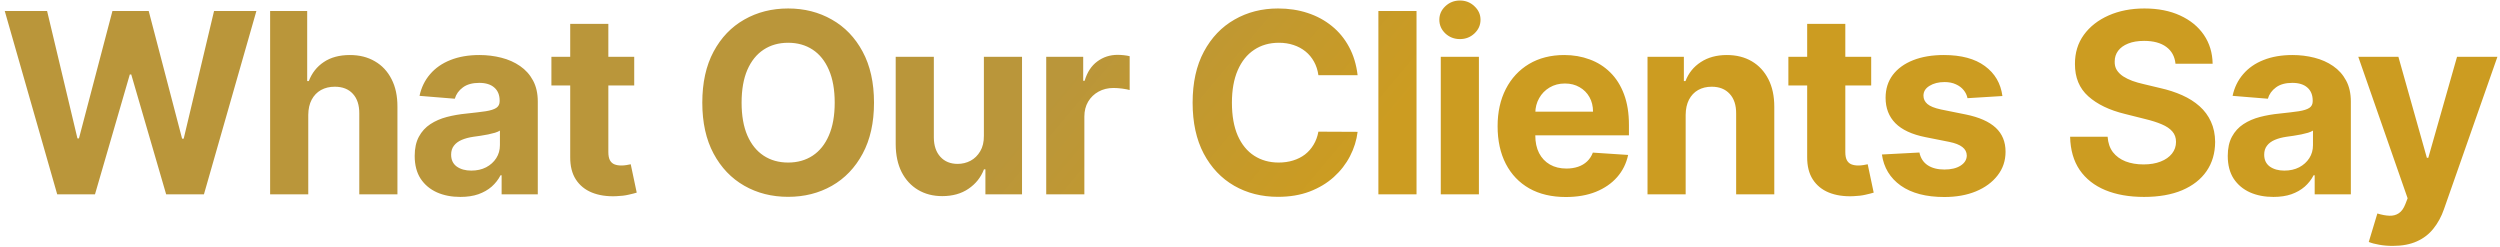 <svg width="476" height="47" viewBox="0 0 476 47" fill="none" xmlns="http://www.w3.org/2000/svg">
<path d="M10.892 37L0.903 2.091H8.966L14.744 26.347H15.034L21.409 2.091H28.312L34.67 26.398H34.977L40.756 2.091H48.818L38.83 37H31.636L24.989 14.176H24.716L18.085 37H10.892ZM58.694 21.864V37H51.432V2.091H58.489V15.438H58.796C59.387 13.892 60.341 12.682 61.659 11.807C62.978 10.921 64.631 10.477 66.62 10.477C68.438 10.477 70.023 10.875 71.375 11.671C72.739 12.454 73.796 13.585 74.546 15.062C75.307 16.528 75.682 18.284 75.671 20.329V37H68.409V21.625C68.421 20.011 68.012 18.756 67.182 17.858C66.364 16.96 65.216 16.511 63.739 16.511C62.75 16.511 61.875 16.722 61.114 17.142C60.364 17.562 59.773 18.176 59.341 18.983C58.921 19.778 58.705 20.739 58.694 21.864ZM87.651 37.494C85.981 37.494 84.492 37.205 83.185 36.625C81.878 36.034 80.844 35.165 80.083 34.017C79.333 32.858 78.958 31.415 78.958 29.688C78.958 28.233 79.225 27.011 79.759 26.023C80.293 25.034 81.02 24.239 81.941 23.636C82.861 23.034 83.907 22.579 85.077 22.273C86.259 21.966 87.498 21.75 88.793 21.625C90.316 21.466 91.543 21.318 92.475 21.182C93.407 21.034 94.083 20.818 94.503 20.534C94.924 20.25 95.134 19.829 95.134 19.273V19.171C95.134 18.091 94.793 17.256 94.111 16.665C93.441 16.074 92.486 15.778 91.248 15.778C89.941 15.778 88.901 16.068 88.128 16.648C87.356 17.216 86.844 17.932 86.594 18.796L79.878 18.25C80.219 16.659 80.89 15.284 81.89 14.125C82.89 12.954 84.18 12.057 85.759 11.432C87.35 10.796 89.191 10.477 91.282 10.477C92.736 10.477 94.128 10.648 95.458 10.989C96.799 11.329 97.986 11.858 99.02 12.574C100.066 13.29 100.89 14.21 101.492 15.335C102.094 16.449 102.395 17.784 102.395 19.341V37H95.509V33.369H95.305C94.884 34.188 94.322 34.909 93.617 35.534C92.912 36.148 92.066 36.631 91.077 36.983C90.089 37.324 88.947 37.494 87.651 37.494ZM89.731 32.483C90.799 32.483 91.742 32.273 92.56 31.852C93.378 31.421 94.02 30.841 94.486 30.114C94.952 29.386 95.185 28.562 95.185 27.642V24.864C94.958 25.011 94.645 25.148 94.248 25.273C93.861 25.386 93.424 25.494 92.935 25.597C92.447 25.688 91.958 25.773 91.469 25.852C90.981 25.921 90.537 25.983 90.14 26.04C89.287 26.165 88.543 26.364 87.907 26.636C87.27 26.909 86.776 27.278 86.424 27.744C86.072 28.199 85.895 28.767 85.895 29.449C85.895 30.438 86.253 31.193 86.969 31.716C87.697 32.227 88.617 32.483 89.731 32.483ZM120.755 10.818V16.273H104.988V10.818H120.755ZM108.568 4.545H115.829V28.954C115.829 29.625 115.931 30.148 116.136 30.523C116.34 30.886 116.624 31.142 116.988 31.29C117.363 31.438 117.795 31.511 118.284 31.511C118.624 31.511 118.965 31.483 119.306 31.426C119.647 31.358 119.909 31.307 120.09 31.273L121.232 36.676C120.869 36.79 120.357 36.92 119.698 37.068C119.039 37.227 118.238 37.324 117.295 37.358C115.545 37.426 114.011 37.193 112.693 36.659C111.386 36.125 110.369 35.295 109.641 34.17C108.914 33.045 108.556 31.625 108.568 29.909V4.545ZM166.411 19.546C166.411 23.352 165.689 26.591 164.246 29.261C162.814 31.932 160.859 33.972 158.382 35.381C155.916 36.778 153.143 37.477 150.064 37.477C146.962 37.477 144.178 36.773 141.712 35.364C139.246 33.955 137.297 31.915 135.865 29.244C134.433 26.574 133.717 23.341 133.717 19.546C133.717 15.739 134.433 12.5 135.865 9.83C137.297 7.159 139.246 5.125 141.712 3.727C144.178 2.318 146.962 1.614 150.064 1.614C153.143 1.614 155.916 2.318 158.382 3.727C160.859 5.125 162.814 7.159 164.246 9.83C165.689 12.5 166.411 15.739 166.411 19.546ZM158.928 19.546C158.928 17.079 158.558 15 157.82 13.307C157.092 11.614 156.064 10.329 154.734 9.455C153.405 8.58 151.848 8.142 150.064 8.142C148.28 8.142 146.723 8.58 145.393 9.455C144.064 10.329 143.03 11.614 142.291 13.307C141.564 15 141.2 17.079 141.2 19.546C141.2 22.011 141.564 24.091 142.291 25.784C143.03 27.477 144.064 28.761 145.393 29.636C146.723 30.511 148.28 30.949 150.064 30.949C151.848 30.949 153.405 30.511 154.734 29.636C156.064 28.761 157.092 27.477 157.82 25.784C158.558 24.091 158.928 22.011 158.928 19.546ZM187.331 25.852V10.818H194.593V37H187.621V32.244H187.348C186.757 33.778 185.774 35.011 184.399 35.943C183.036 36.875 181.371 37.341 179.405 37.341C177.655 37.341 176.115 36.943 174.786 36.148C173.456 35.352 172.416 34.222 171.666 32.756C170.928 31.29 170.553 29.534 170.541 27.489V10.818H177.803V26.193C177.814 27.739 178.229 28.96 179.047 29.858C179.865 30.756 180.962 31.204 182.337 31.204C183.212 31.204 184.03 31.006 184.791 30.608C185.553 30.199 186.166 29.597 186.632 28.801C187.11 28.006 187.343 27.023 187.331 25.852ZM199.201 37V10.818H206.241V15.386H206.513C206.991 13.761 207.792 12.534 208.917 11.704C210.042 10.864 211.337 10.443 212.803 10.443C213.167 10.443 213.559 10.466 213.979 10.511C214.4 10.557 214.769 10.619 215.087 10.699V17.142C214.746 17.04 214.275 16.949 213.672 16.869C213.07 16.79 212.519 16.75 212.019 16.75C210.951 16.75 209.996 16.983 209.155 17.449C208.326 17.903 207.667 18.54 207.178 19.358C206.701 20.176 206.462 21.119 206.462 22.188V37H199.201ZM258.488 14.312H251.022C250.886 13.347 250.608 12.489 250.187 11.739C249.767 10.977 249.227 10.329 248.568 9.795C247.909 9.261 247.147 8.852 246.284 8.568C245.432 8.284 244.505 8.142 243.505 8.142C241.699 8.142 240.125 8.591 238.784 9.489C237.443 10.375 236.403 11.671 235.664 13.375C234.926 15.068 234.557 17.125 234.557 19.546C234.557 22.034 234.926 24.125 235.664 25.818C236.414 27.511 237.46 28.79 238.801 29.653C240.142 30.517 241.693 30.949 243.454 30.949C244.443 30.949 245.358 30.818 246.199 30.557C247.051 30.296 247.807 29.915 248.466 29.415C249.125 28.903 249.67 28.284 250.102 27.557C250.545 26.829 250.852 26 251.022 25.068L258.488 25.102C258.295 26.704 257.812 28.25 257.039 29.739C256.278 31.216 255.25 32.54 253.954 33.71C252.67 34.869 251.136 35.79 249.352 36.472C247.579 37.142 245.574 37.477 243.335 37.477C240.221 37.477 237.437 36.773 234.983 35.364C232.539 33.955 230.608 31.915 229.187 29.244C227.778 26.574 227.074 23.341 227.074 19.546C227.074 15.739 227.789 12.5 229.221 9.83C230.653 7.159 232.596 5.125 235.051 3.727C237.505 2.318 240.267 1.614 243.335 1.614C245.358 1.614 247.233 1.898 248.96 2.466C250.699 3.034 252.238 3.864 253.579 4.955C254.92 6.034 256.011 7.358 256.852 8.926C257.704 10.494 258.25 12.29 258.488 14.312ZM269.706 2.091V37H262.445V2.091H269.706ZM274.323 37V10.818H281.584V37H274.323ZM277.97 7.443C276.891 7.443 275.965 7.085 275.192 6.369C274.431 5.642 274.05 4.773 274.05 3.761C274.05 2.761 274.431 1.903 275.192 1.188C275.965 0.46 276.891 0.097 277.97 0.097C279.05 0.097 279.97 0.46 280.732 1.188C281.505 1.903 281.891 2.761 281.891 3.761C281.891 4.773 281.505 5.642 280.732 6.369C279.97 7.085 279.05 7.443 277.97 7.443ZM298.133 37.511C295.439 37.511 293.121 36.966 291.178 35.875C289.246 34.773 287.758 33.216 286.712 31.204C285.667 29.182 285.144 26.79 285.144 24.028C285.144 21.335 285.667 18.972 286.712 16.938C287.758 14.903 289.229 13.318 291.127 12.182C293.036 11.046 295.275 10.477 297.843 10.477C299.57 10.477 301.178 10.756 302.667 11.312C304.167 11.858 305.474 12.682 306.587 13.784C307.712 14.886 308.587 16.273 309.212 17.943C309.837 19.602 310.15 21.546 310.15 23.773V25.767H288.042V21.267H303.314C303.314 20.222 303.087 19.296 302.633 18.489C302.178 17.682 301.547 17.051 300.741 16.597C299.945 16.131 299.019 15.898 297.962 15.898C296.86 15.898 295.883 16.153 295.03 16.665C294.189 17.165 293.53 17.841 293.053 18.693C292.576 19.534 292.332 20.472 292.32 21.506V25.784C292.32 27.079 292.559 28.199 293.036 29.142C293.525 30.085 294.212 30.812 295.099 31.324C295.985 31.835 297.036 32.091 298.252 32.091C299.059 32.091 299.797 31.977 300.468 31.75C301.138 31.523 301.712 31.182 302.189 30.727C302.667 30.273 303.03 29.716 303.28 29.057L309.996 29.5C309.655 31.114 308.957 32.523 307.9 33.727C306.854 34.92 305.502 35.852 303.843 36.523C302.195 37.182 300.292 37.511 298.133 37.511ZM320.95 21.864V37H313.688V10.818H320.609V15.438H320.916C321.495 13.915 322.467 12.71 323.83 11.824C325.194 10.926 326.847 10.477 328.791 10.477C330.609 10.477 332.194 10.875 333.546 11.671C334.899 12.466 335.95 13.602 336.7 15.079C337.45 16.546 337.825 18.296 337.825 20.329V37H330.563V21.625C330.575 20.023 330.166 18.773 329.336 17.875C328.507 16.966 327.364 16.511 325.91 16.511C324.933 16.511 324.069 16.722 323.319 17.142C322.58 17.562 322.001 18.176 321.58 18.983C321.171 19.778 320.961 20.739 320.95 21.864ZM356.274 10.818V16.273H340.507V10.818H356.274ZM344.086 4.545H351.348V28.954C351.348 29.625 351.45 30.148 351.655 30.523C351.859 30.886 352.143 31.142 352.507 31.29C352.882 31.438 353.314 31.511 353.802 31.511C354.143 31.511 354.484 31.483 354.825 31.426C355.166 31.358 355.427 31.307 355.609 31.273L356.751 36.676C356.388 36.79 355.876 36.92 355.217 37.068C354.558 37.227 353.757 37.324 352.814 37.358C351.064 37.426 349.53 37.193 348.211 36.659C346.905 36.125 345.888 35.295 345.16 34.17C344.433 33.045 344.075 31.625 344.086 29.909V4.545ZM381.26 18.284L374.612 18.693C374.499 18.125 374.254 17.614 373.879 17.159C373.504 16.693 373.01 16.324 372.396 16.051C371.794 15.767 371.072 15.625 370.232 15.625C369.107 15.625 368.158 15.864 367.385 16.341C366.612 16.807 366.226 17.432 366.226 18.216C366.226 18.841 366.476 19.369 366.976 19.801C367.476 20.233 368.334 20.579 369.55 20.841L374.288 21.796C376.834 22.318 378.732 23.159 379.982 24.318C381.232 25.477 381.857 27 381.857 28.886C381.857 30.602 381.351 32.108 380.339 33.403C379.339 34.699 377.964 35.71 376.214 36.438C374.476 37.153 372.47 37.511 370.197 37.511C366.732 37.511 363.97 36.79 361.913 35.347C359.868 33.892 358.669 31.915 358.317 29.415L365.459 29.04C365.675 30.097 366.197 30.903 367.027 31.46C367.857 32.006 368.919 32.278 370.214 32.278C371.487 32.278 372.51 32.034 373.283 31.546C374.067 31.046 374.464 30.403 374.476 29.619C374.464 28.96 374.186 28.421 373.641 28C373.095 27.568 372.254 27.239 371.118 27.011L366.584 26.108C364.027 25.597 362.124 24.71 360.874 23.449C359.635 22.188 359.016 20.579 359.016 18.625C359.016 16.943 359.47 15.494 360.379 14.278C361.3 13.062 362.589 12.125 364.249 11.466C365.919 10.807 367.874 10.477 370.112 10.477C373.419 10.477 376.021 11.176 377.919 12.574C379.828 13.972 380.942 15.875 381.26 18.284ZM414.212 12.131C414.076 10.756 413.491 9.688 412.457 8.926C411.422 8.165 410.019 7.784 408.246 7.784C407.042 7.784 406.025 7.955 405.195 8.295C404.366 8.625 403.729 9.085 403.286 9.676C402.854 10.267 402.638 10.938 402.638 11.688C402.616 12.312 402.746 12.858 403.03 13.324C403.326 13.79 403.729 14.193 404.241 14.534C404.752 14.864 405.343 15.153 406.013 15.403C406.684 15.642 407.4 15.847 408.161 16.017L411.297 16.767C412.82 17.108 414.218 17.562 415.491 18.131C416.763 18.699 417.866 19.398 418.797 20.227C419.729 21.057 420.451 22.034 420.962 23.159C421.485 24.284 421.752 25.574 421.763 27.028C421.752 29.165 421.207 31.017 420.127 32.585C419.059 34.142 417.513 35.352 415.491 36.216C413.479 37.068 411.053 37.494 408.212 37.494C405.394 37.494 402.939 37.062 400.849 36.199C398.769 35.335 397.144 34.057 395.974 32.364C394.814 30.659 394.207 28.551 394.15 26.04H401.292C401.371 27.21 401.707 28.188 402.297 28.972C402.9 29.744 403.701 30.329 404.701 30.727C405.712 31.114 406.854 31.307 408.127 31.307C409.377 31.307 410.462 31.125 411.383 30.761C412.314 30.398 413.036 29.892 413.547 29.244C414.059 28.597 414.314 27.852 414.314 27.011C414.314 26.227 414.082 25.568 413.616 25.034C413.161 24.5 412.491 24.046 411.604 23.671C410.729 23.296 409.655 22.954 408.383 22.648L404.582 21.693C401.638 20.977 399.314 19.858 397.61 18.335C395.905 16.812 395.059 14.761 395.07 12.182C395.059 10.068 395.621 8.222 396.758 6.642C397.905 5.062 399.479 3.83 401.479 2.943C403.479 2.057 405.752 1.614 408.297 1.614C410.888 1.614 413.15 2.057 415.082 2.943C417.025 3.83 418.536 5.062 419.616 6.642C420.695 8.222 421.252 10.051 421.286 12.131H414.212ZM432.857 37.494C431.187 37.494 429.698 37.205 428.391 36.625C427.085 36.034 426.051 35.165 425.289 34.017C424.539 32.858 424.164 31.415 424.164 29.688C424.164 28.233 424.431 27.011 424.965 26.023C425.499 25.034 426.227 24.239 427.147 23.636C428.068 23.034 429.113 22.579 430.284 22.273C431.465 21.966 432.704 21.75 433.999 21.625C435.522 21.466 436.749 21.318 437.681 21.182C438.613 21.034 439.289 20.818 439.71 20.534C440.13 20.25 440.34 19.829 440.34 19.273V19.171C440.34 18.091 439.999 17.256 439.318 16.665C438.647 16.074 437.693 15.778 436.454 15.778C435.147 15.778 434.107 16.068 433.335 16.648C432.562 17.216 432.051 17.932 431.801 18.796L425.085 18.25C425.426 16.659 426.096 15.284 427.096 14.125C428.096 12.954 429.386 12.057 430.965 11.432C432.556 10.796 434.397 10.477 436.488 10.477C437.943 10.477 439.335 10.648 440.664 10.989C442.005 11.329 443.193 11.858 444.227 12.574C445.272 13.29 446.096 14.21 446.698 15.335C447.301 16.449 447.602 17.784 447.602 19.341V37H440.715V33.369H440.511C440.09 34.188 439.528 34.909 438.823 35.534C438.119 36.148 437.272 36.631 436.284 36.983C435.295 37.324 434.153 37.494 432.857 37.494ZM434.937 32.483C436.005 32.483 436.948 32.273 437.766 31.852C438.585 31.421 439.227 30.841 439.693 30.114C440.159 29.386 440.391 28.562 440.391 27.642V24.864C440.164 25.011 439.852 25.148 439.454 25.273C439.068 25.386 438.63 25.494 438.141 25.597C437.653 25.688 437.164 25.773 436.676 25.852C436.187 25.921 435.744 25.983 435.346 26.04C434.494 26.165 433.749 26.364 433.113 26.636C432.477 26.909 431.982 27.278 431.63 27.744C431.278 28.199 431.102 28.767 431.102 29.449C431.102 30.438 431.46 31.193 432.176 31.716C432.903 32.227 433.823 32.483 434.937 32.483ZM455.581 46.818C454.66 46.818 453.797 46.744 452.99 46.597C452.194 46.46 451.535 46.284 451.013 46.068L452.649 40.648C453.501 40.909 454.268 41.051 454.95 41.074C455.643 41.097 456.24 40.938 456.74 40.597C457.251 40.256 457.666 39.676 457.984 38.858L458.41 37.75L449.018 10.818H456.655L462.075 30.046H462.348L467.819 10.818H475.507L465.331 39.83C464.842 41.239 464.177 42.466 463.336 43.511C462.507 44.568 461.456 45.381 460.183 45.949C458.91 46.528 457.376 46.818 455.581 46.818Z" fill="url(#paint0_linear_101_105)"/>
<defs>
<linearGradient id="paint0_linear_101_105" x1="213" y1="3.5" x2="253" y2="37" gradientUnits="userSpaceOnUse">
<stop stop-color="#BA963A"/>
<stop offset="1" stop-color="#CC9C21"/>
</linearGradient>
</defs>
</svg>
